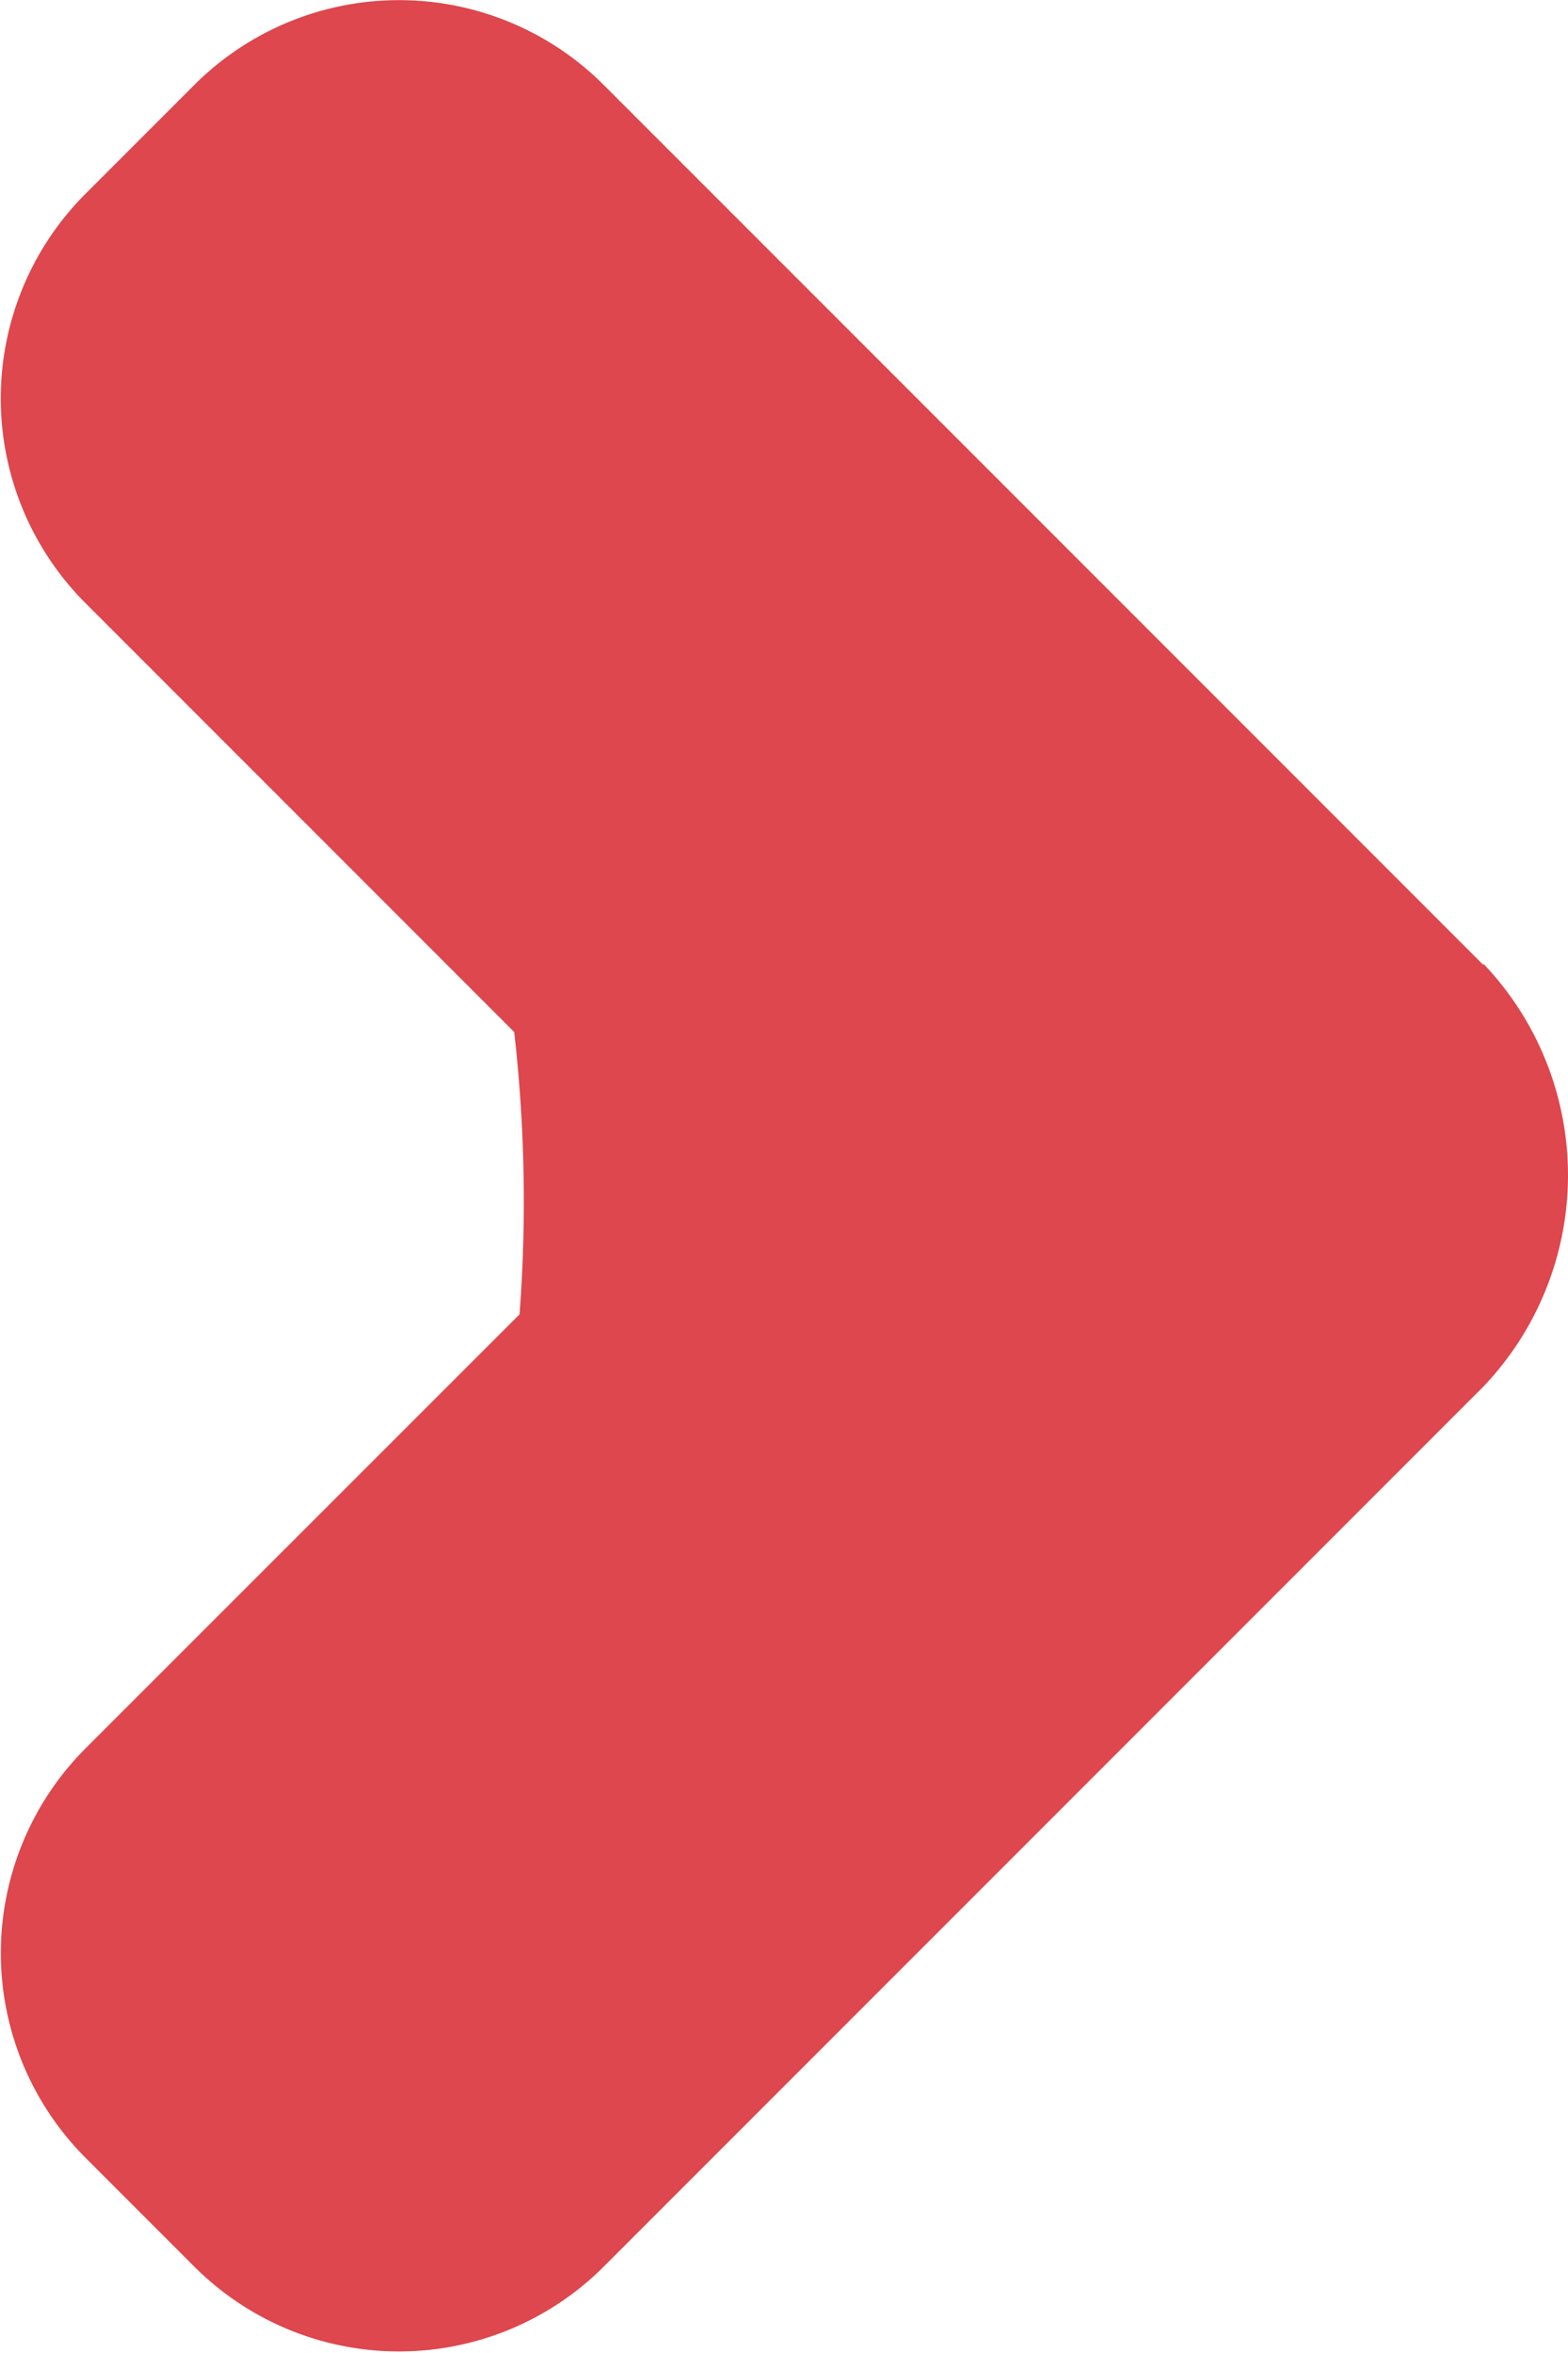 <svg xmlns="http://www.w3.org/2000/svg" width="8.822" height="13.233" viewBox="0 0 8.822 13.233">
  <path id="Trazado_1216" data-name="Trazado 1216" d="M391.439,9165.776l-4.951-4.951a1.629,1.629,0,0,0-2.3,0l-.615.615a1.628,1.628,0,0,0,0,2.3l2.413,2.413a8.4,8.4,0,0,1,.03,1.588l-2.443,2.442a1.629,1.629,0,0,0,0,2.3l.615.615a1.629,1.629,0,0,0,2.3,0l4.951-4.951a1.723,1.723,0,0,0,0-2.378Z" transform="translate(-383.093 -9160.349)" fill="#dd474d"/>
</svg>
